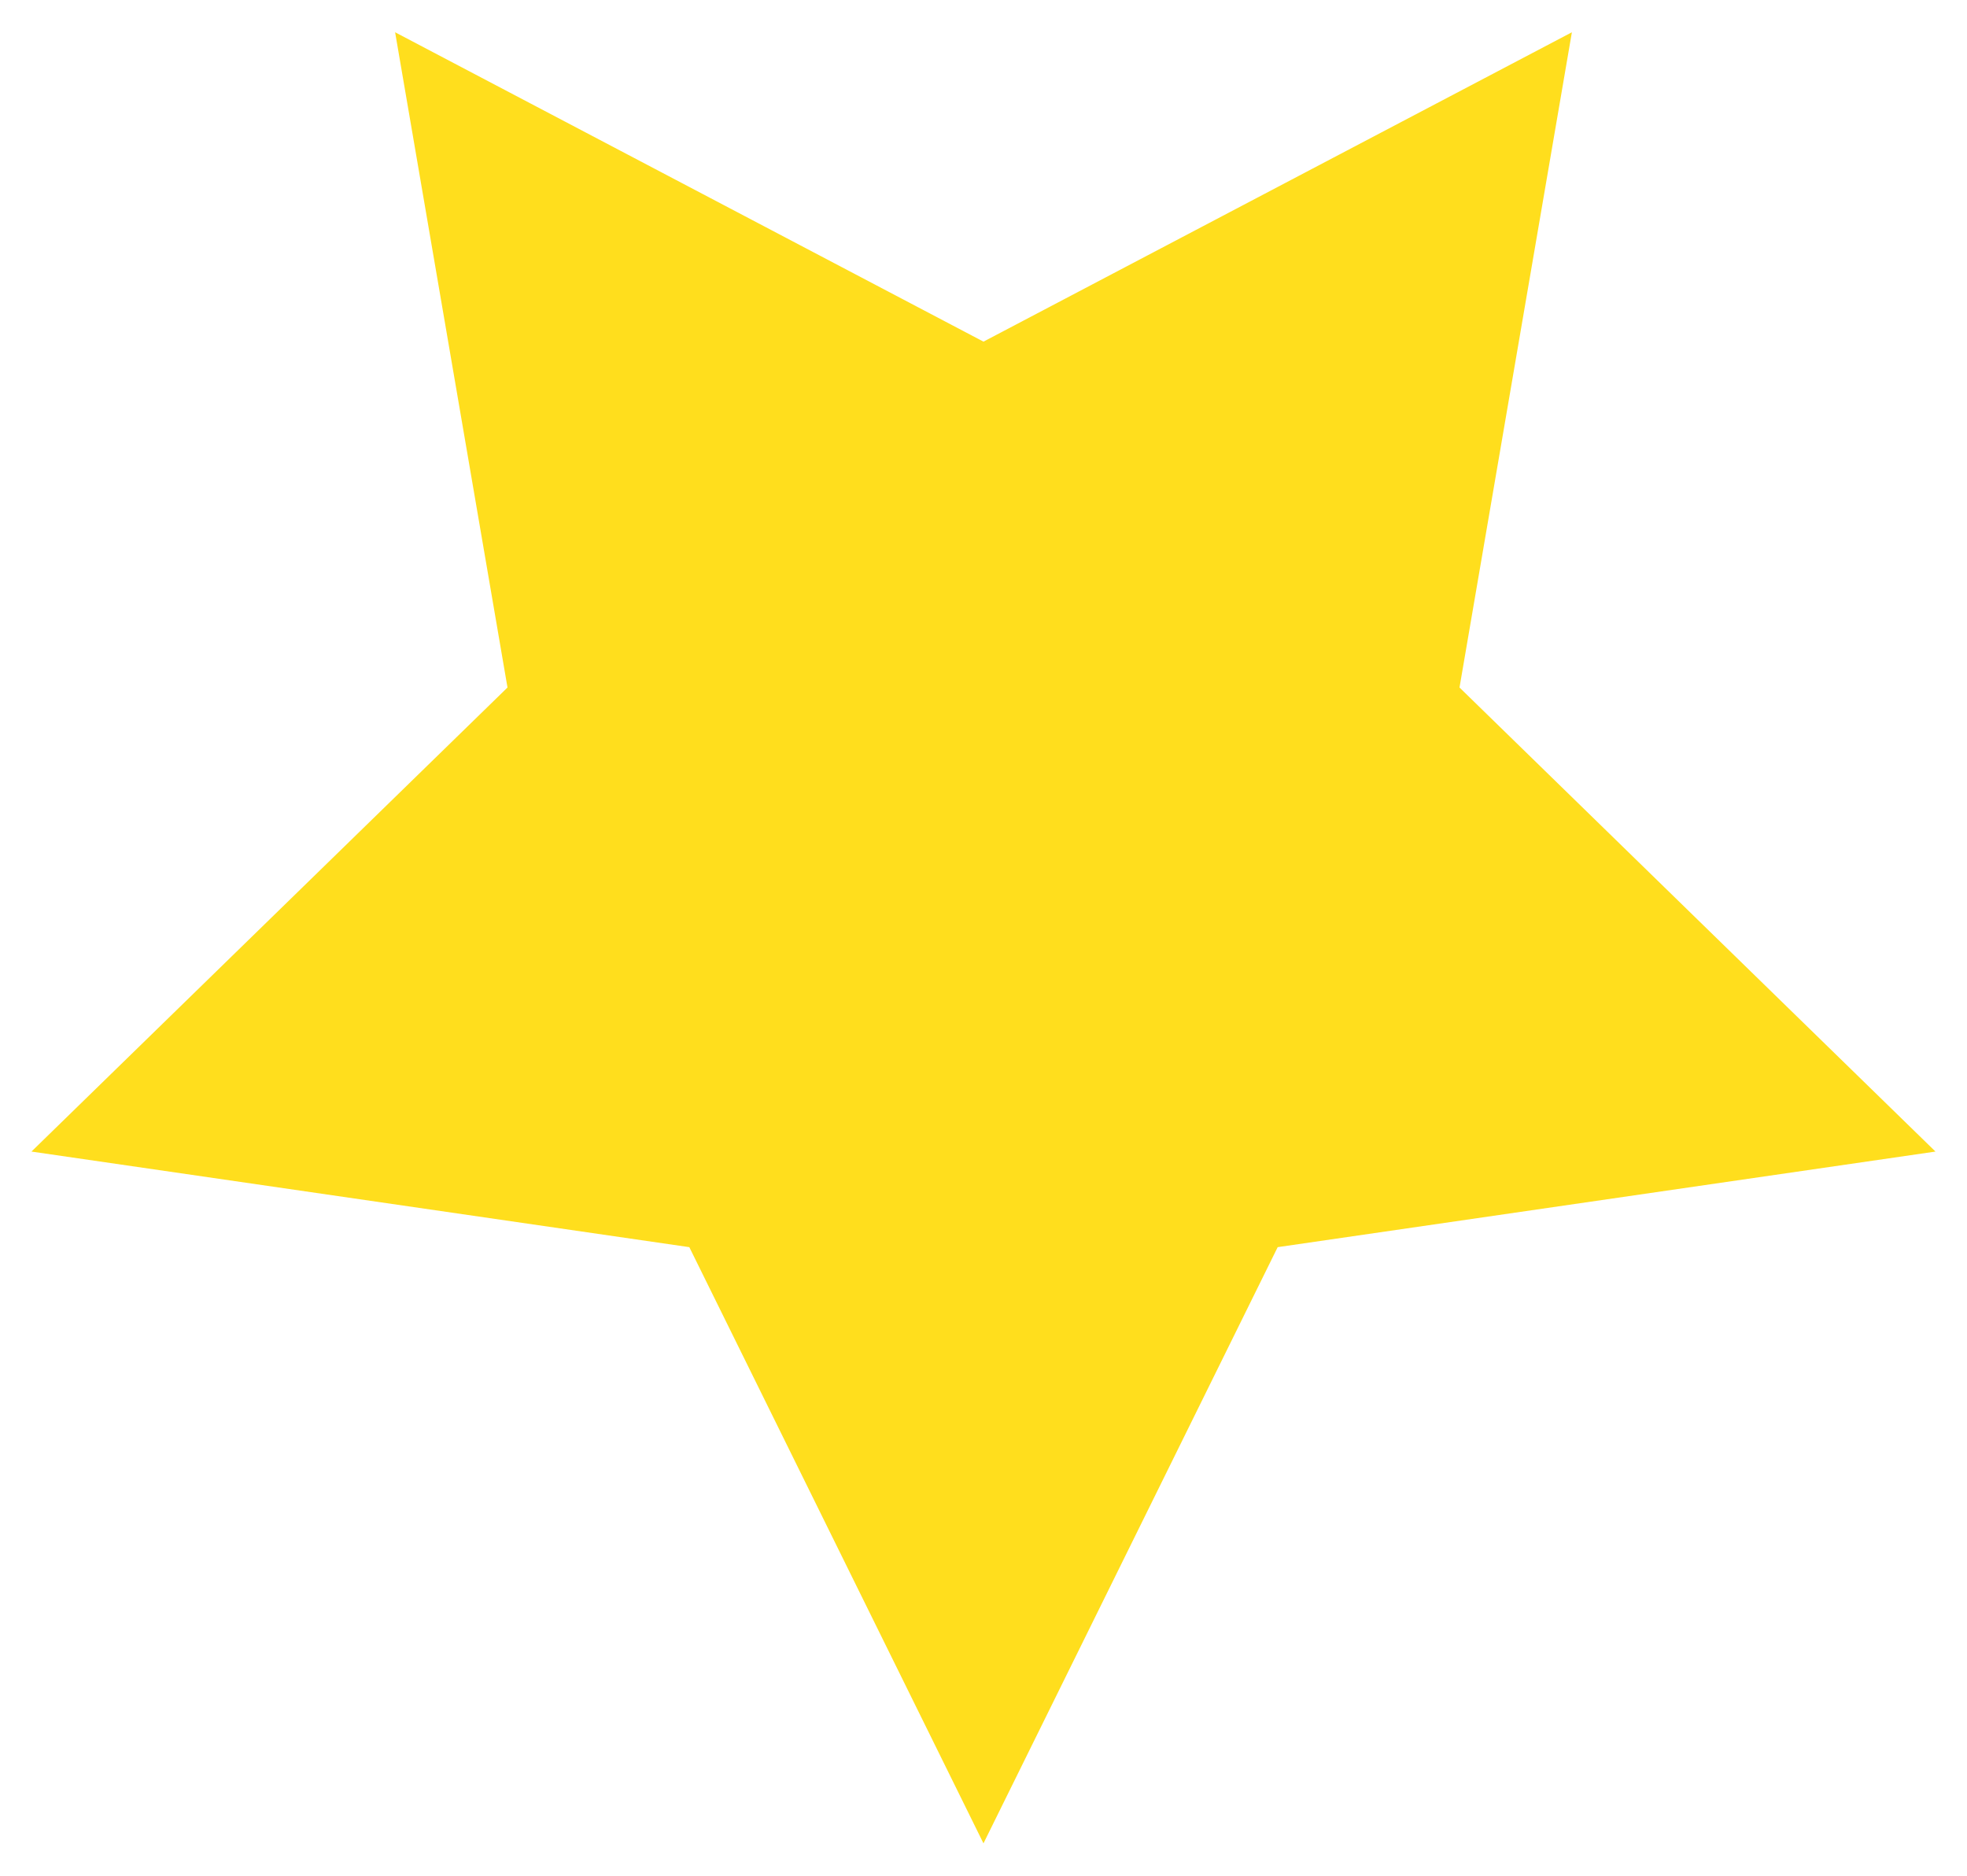 <?xml version="1.0" encoding="utf-8"?>
<!-- Generator: Adobe Illustrator 26.0.2, SVG Export Plug-In . SVG Version: 6.00 Build 0)  -->
<svg version="1.1" id="레이어_1" xmlns="http://www.w3.org/2000/svg" xmlns:xlink="http://www.w3.org/1999/xlink" x="0px"
	 y="0px" viewBox="0 0 33.957 32.375" style="enable-background:new 0 0 33.957 32.375;" xml:space="preserve">
<style type="text/css">
	.st0{fill:#FFDE1D;}
</style>
<polygon class="st0" points="16.978,5.897 27.136,0.557 25.196,11.867 33.413,19.877 22.057,21.527 16.978,31.818 11.9,21.527 
	0.543,19.877 8.761,11.867 6.821,0.557 "/>
</svg>
